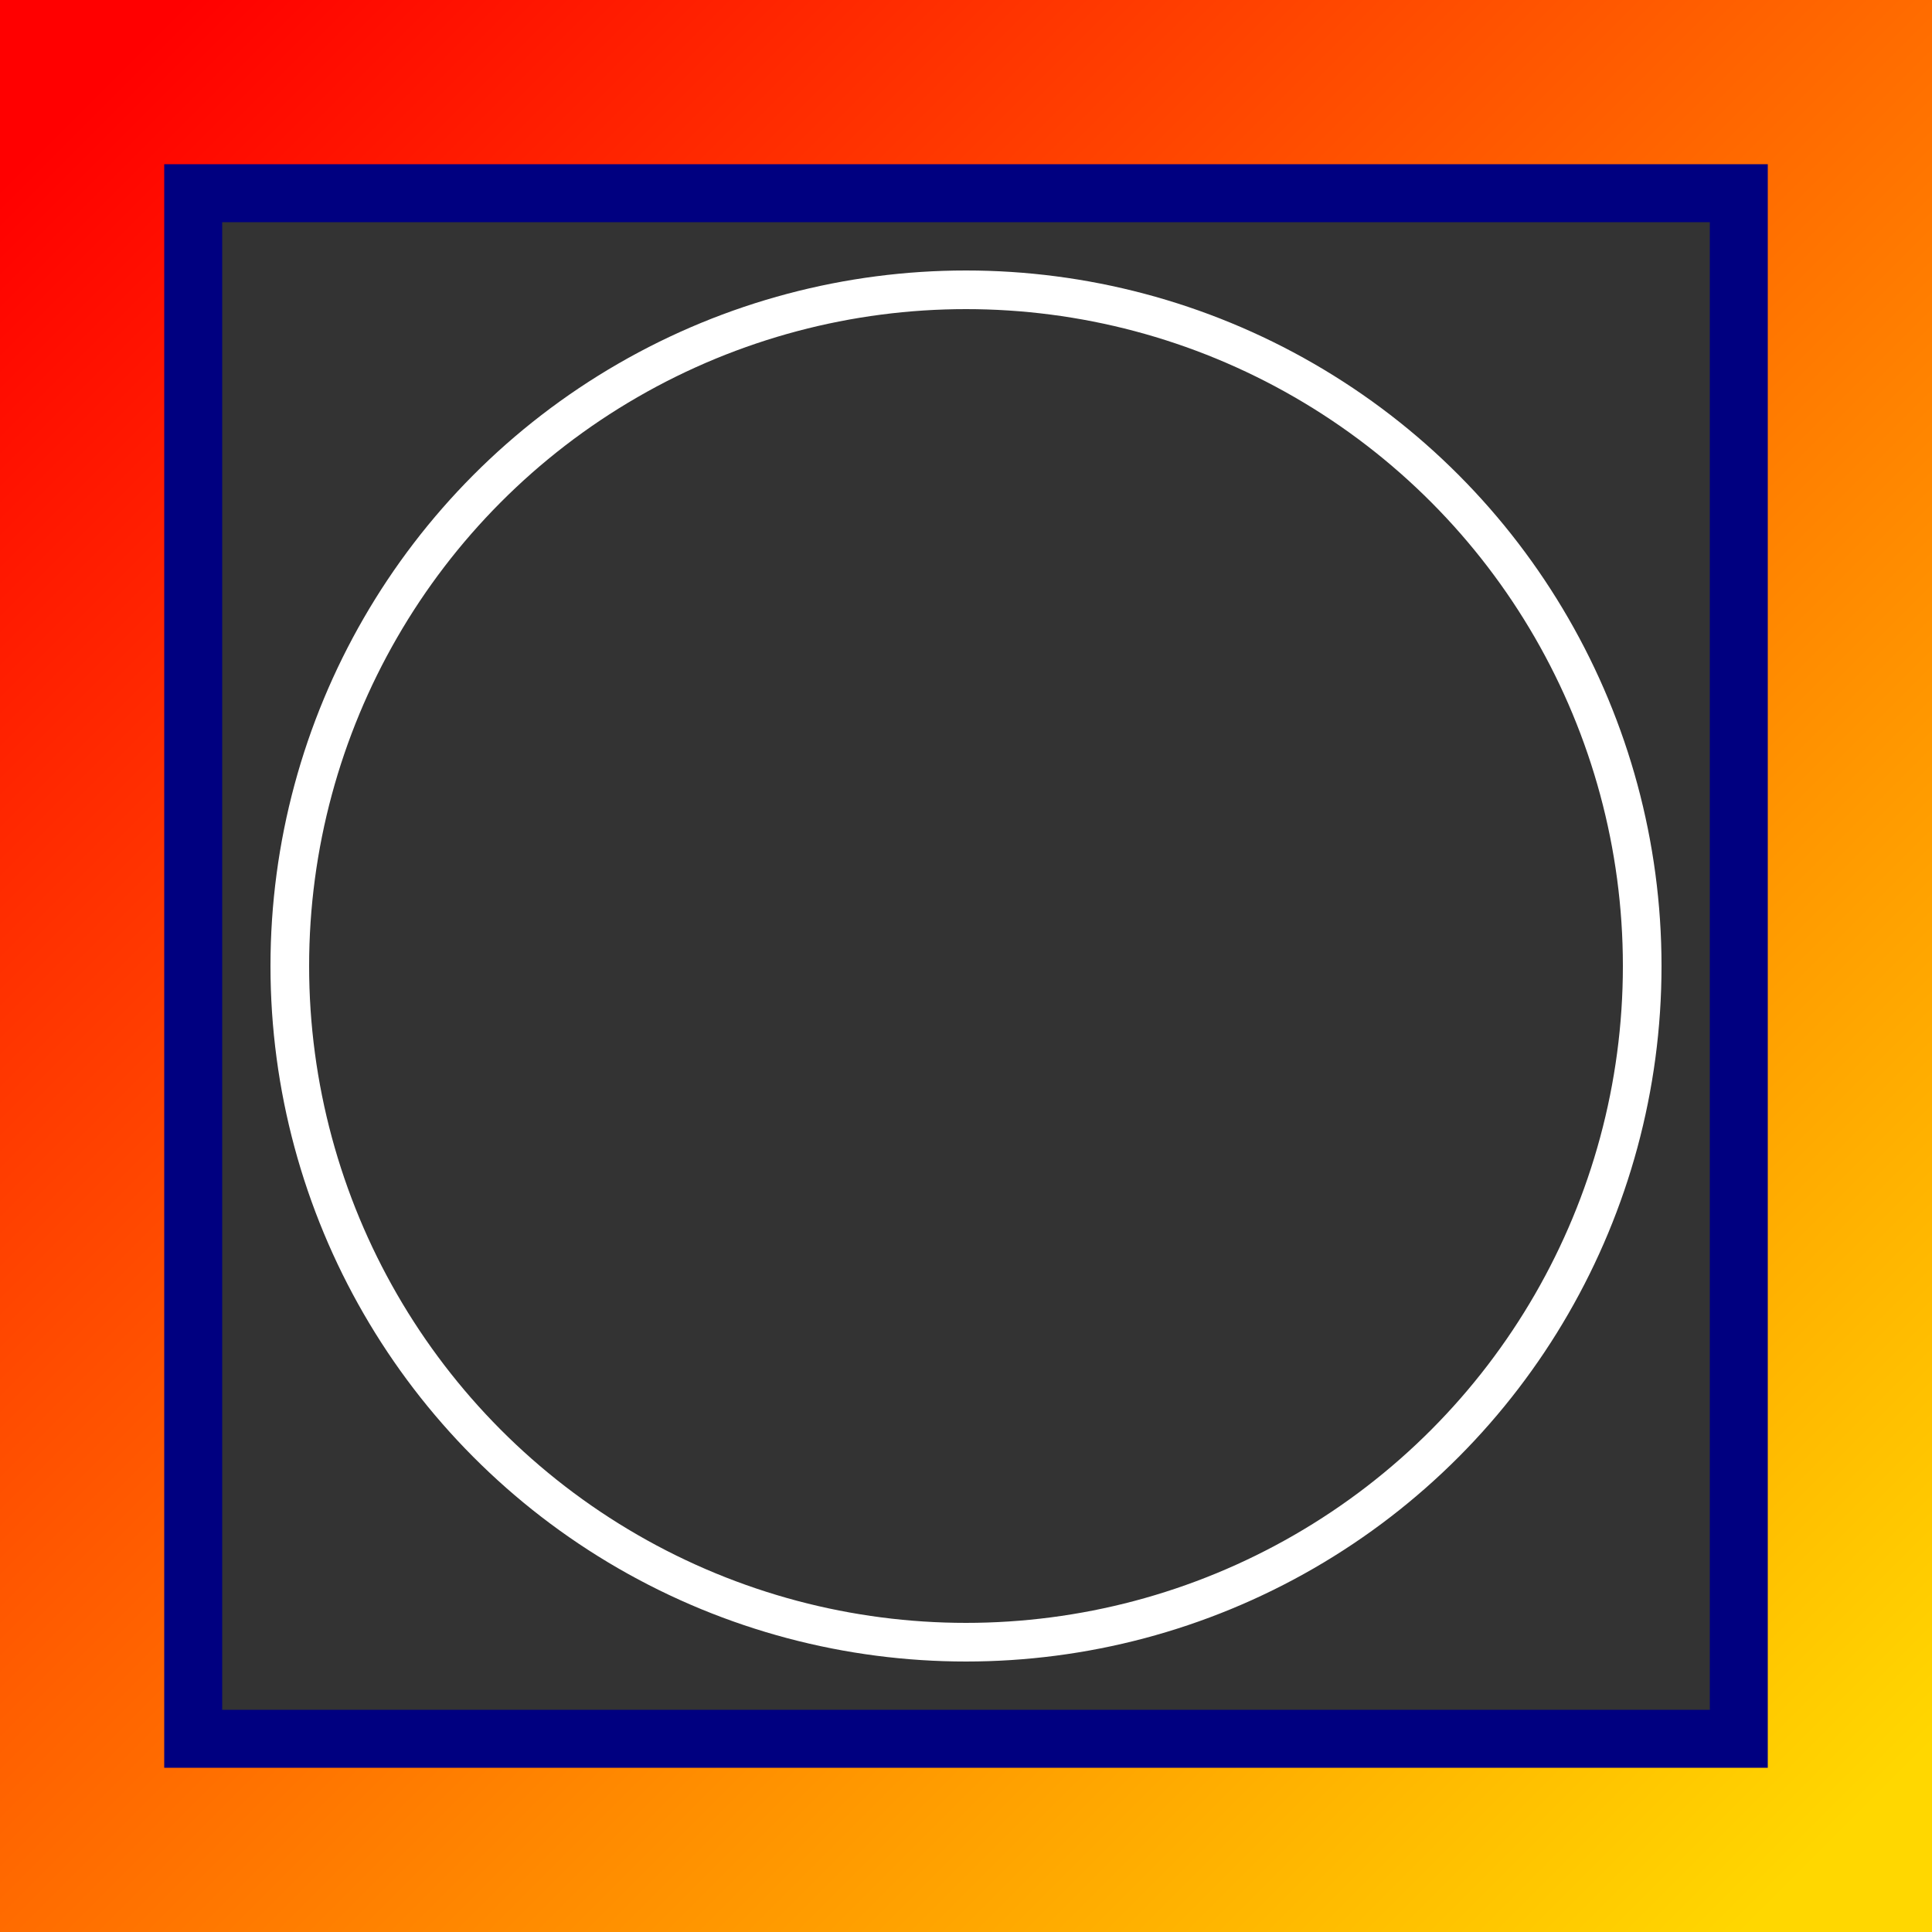 <svg xmlns="http://www.w3.org/2000/svg" width="100" height="100" viewBox="0 0 100 100">
  <rect x="0" y="0" width="100" height="100" fill="#333333" stroke="none"/>
  <defs>
    <!-- Определение градиента -->
    <linearGradient id="marvel-gradient" x1="0%" y1="0%" x2="100%" y2="100%">
      <stop offset="0%" style="stop-color:#FF0000;stop-opacity:1" />
      <stop offset="100%" style="stop-color:#FFD700;stop-opacity:1" />
    </linearGradient>
  </defs>
  
  <!-- Фон рамки с градиентом -->
  <rect x="5" y="5" width="90" height="90" fill="none" stroke="url(#marvel-gradient)" stroke-width="10" />

  <!-- Дополнительные элементы, чтобы придать комикс-стиль -->
  <polygon points="10,10 90,10 90,90 10,90" fill="none" stroke="#000080" stroke-width="3" />
  <circle cx="50" cy="50" r="35" fill="none" stroke="#ffffff" stroke-width="2" />
</svg>
